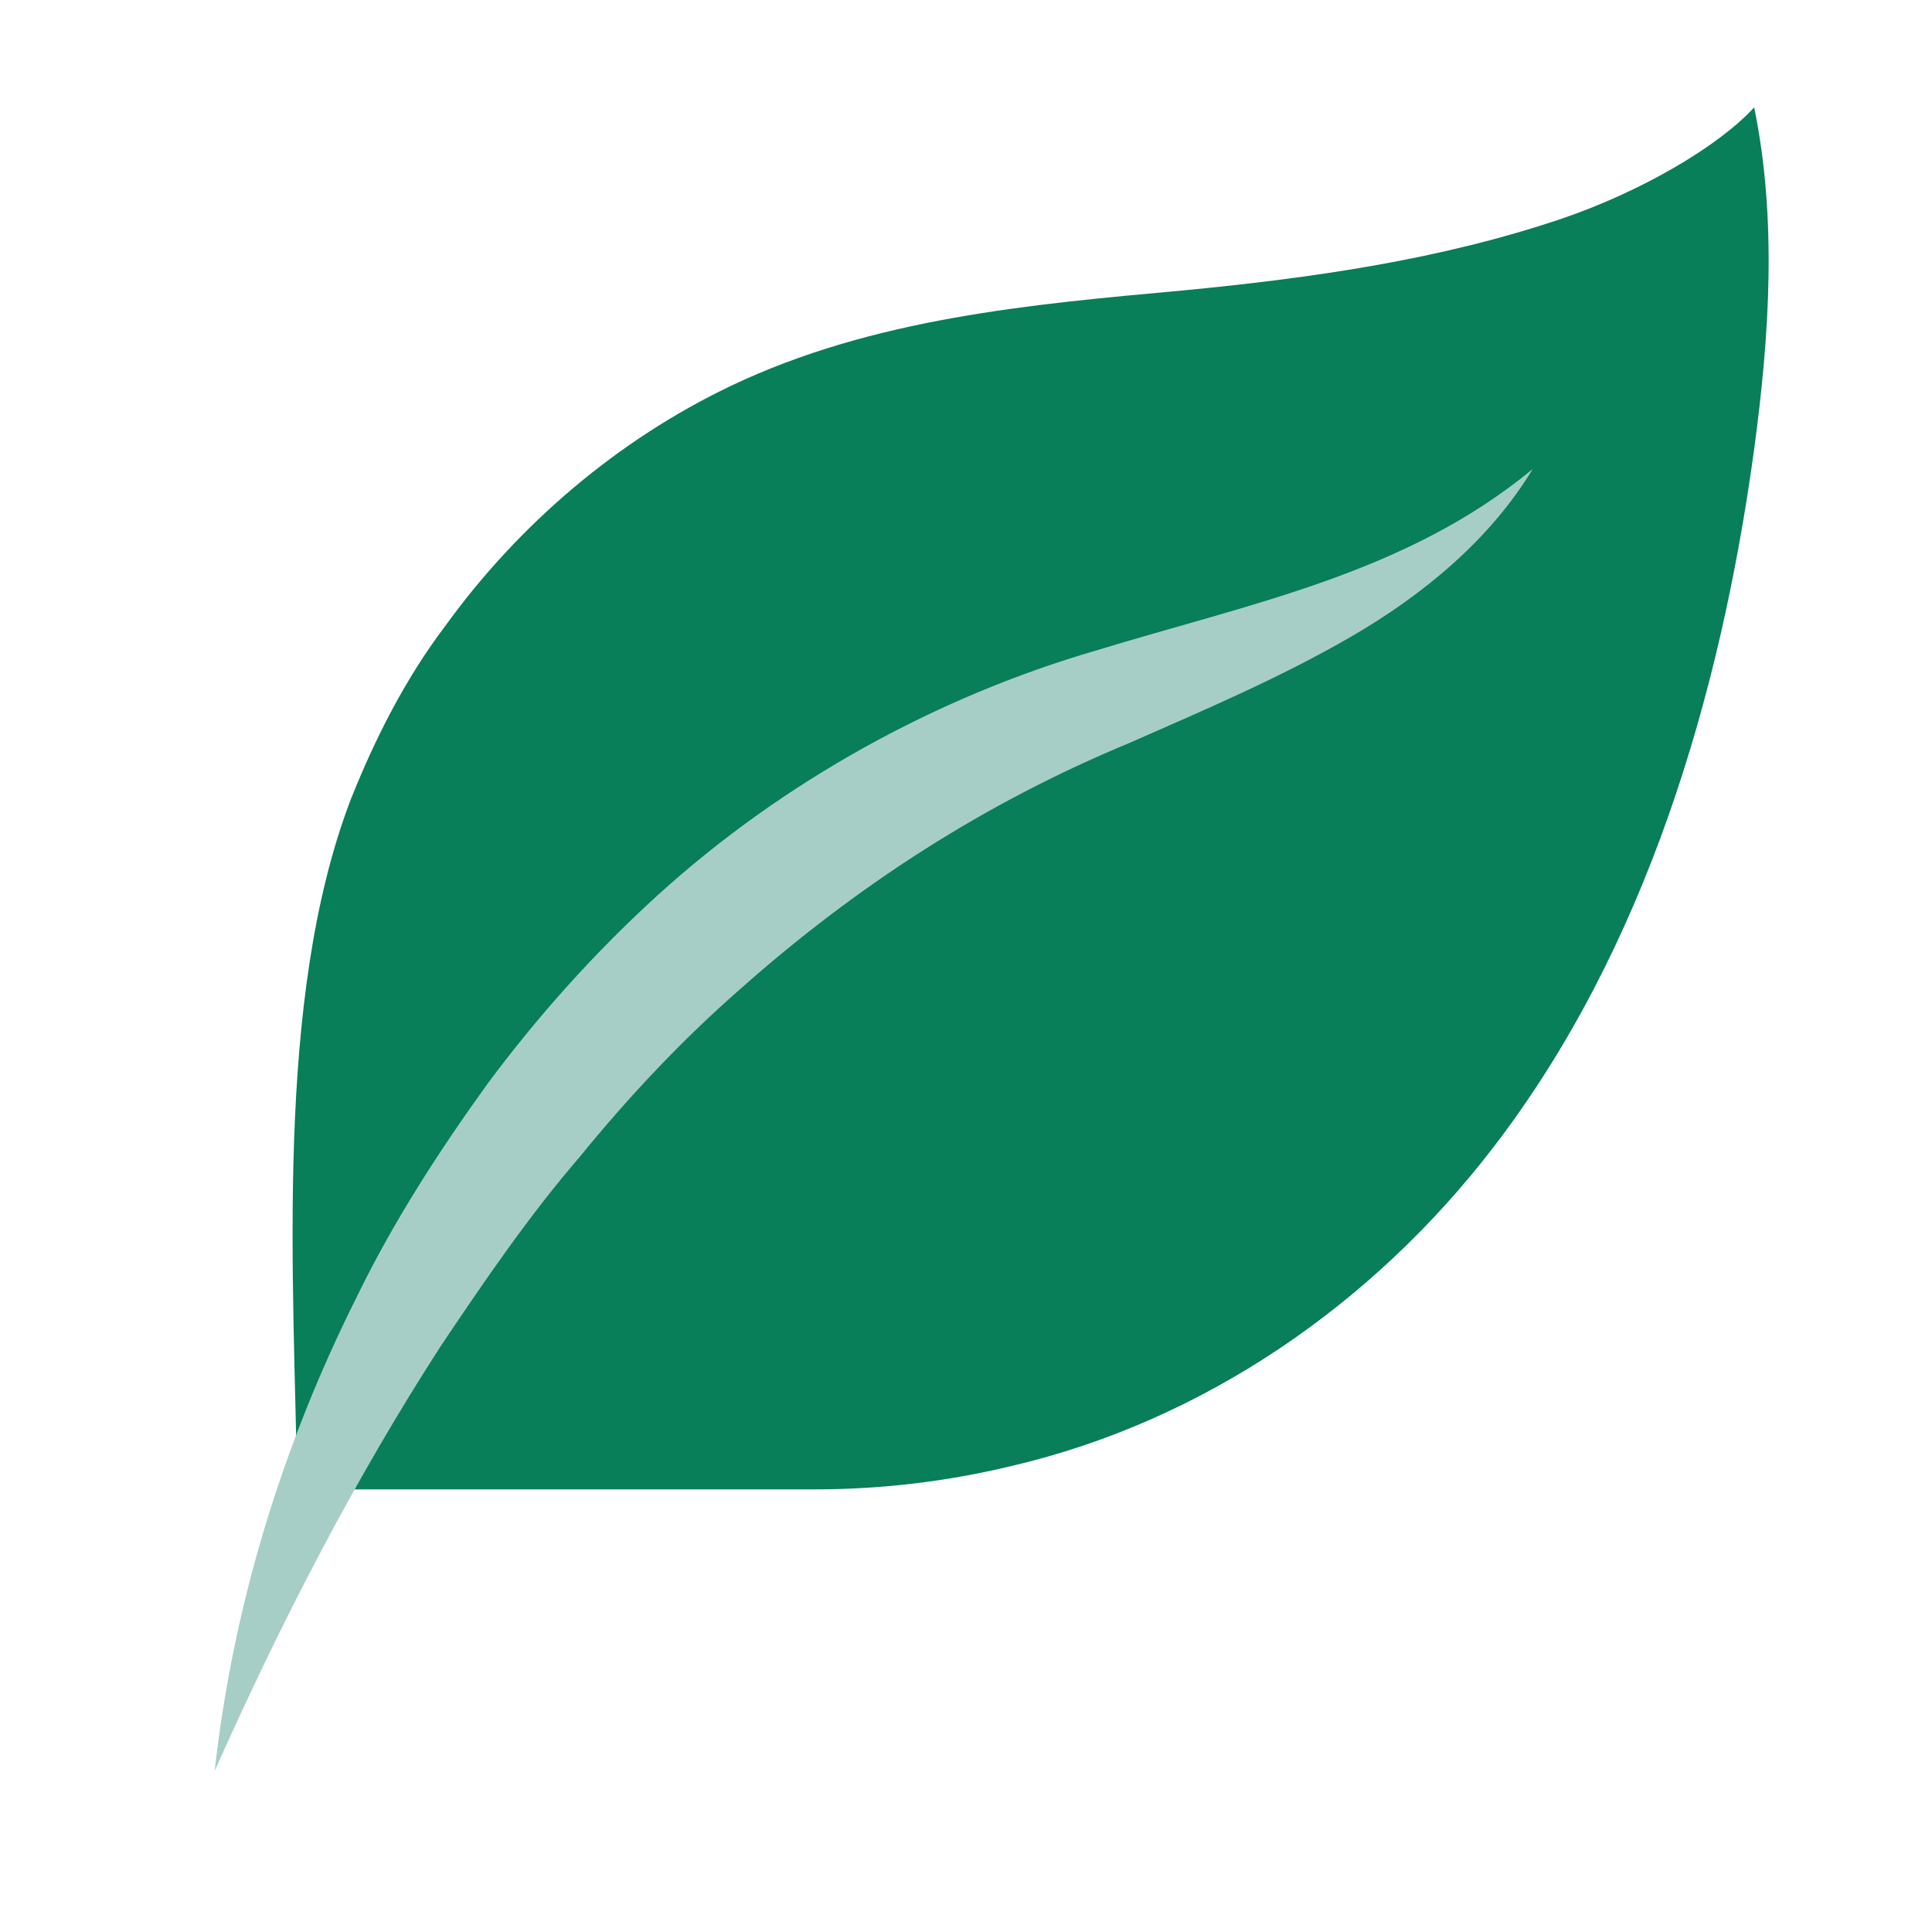 <svg width="30" height="30" viewBox="0 0 30 30" fill="none" xmlns="http://www.w3.org/2000/svg">
<g clip-path="url(#clip0)">
<path d="M4.614 23.103C4.567 19.853 4.258 15.527 5.444 12.421C5.824 11.465 6.298 10.533 6.914 9.72C8.053 8.143 9.594 6.829 11.349 5.992C13.555 4.941 15.998 4.726 18.369 4.51C20.361 4.319 22.377 4.033 24.275 3.387C25.46 2.981 26.67 2.288 27.239 1.667C27.595 3.411 27.476 5.204 27.239 6.972C26.717 10.796 25.555 14.739 23.184 17.822C21.31 20.259 18.678 22.075 15.689 22.768C14.693 23.007 13.674 23.127 12.654 23.127H12.345H4.614V23.103Z" fill="#087E59"/>
<path d="M3.333 27.5C3.618 24.943 4.377 22.458 5.539 20.14C6.108 18.968 6.82 17.869 7.578 16.818C8.361 15.766 9.239 14.786 10.211 13.902C12.156 12.134 14.551 10.819 17.017 10.102C19.436 9.362 21.832 8.908 23.8 7.283C23.136 8.382 22.093 9.242 20.978 9.887C19.863 10.533 18.678 11.034 17.539 11.536C15.286 12.468 13.294 13.759 11.492 15.36C10.59 16.149 9.76 17.033 9.001 17.965C8.219 18.873 7.531 19.877 6.843 20.904C5.515 22.959 4.377 25.158 3.333 27.5Z" fill="#A7CEC6"/>
</g>
<defs>
<clipPath id="clip0">
<rect width="24.167" height="25.833" fill="white" transform="translate(3.333 1.667)"/>
</clipPath>
</defs>
</svg>
